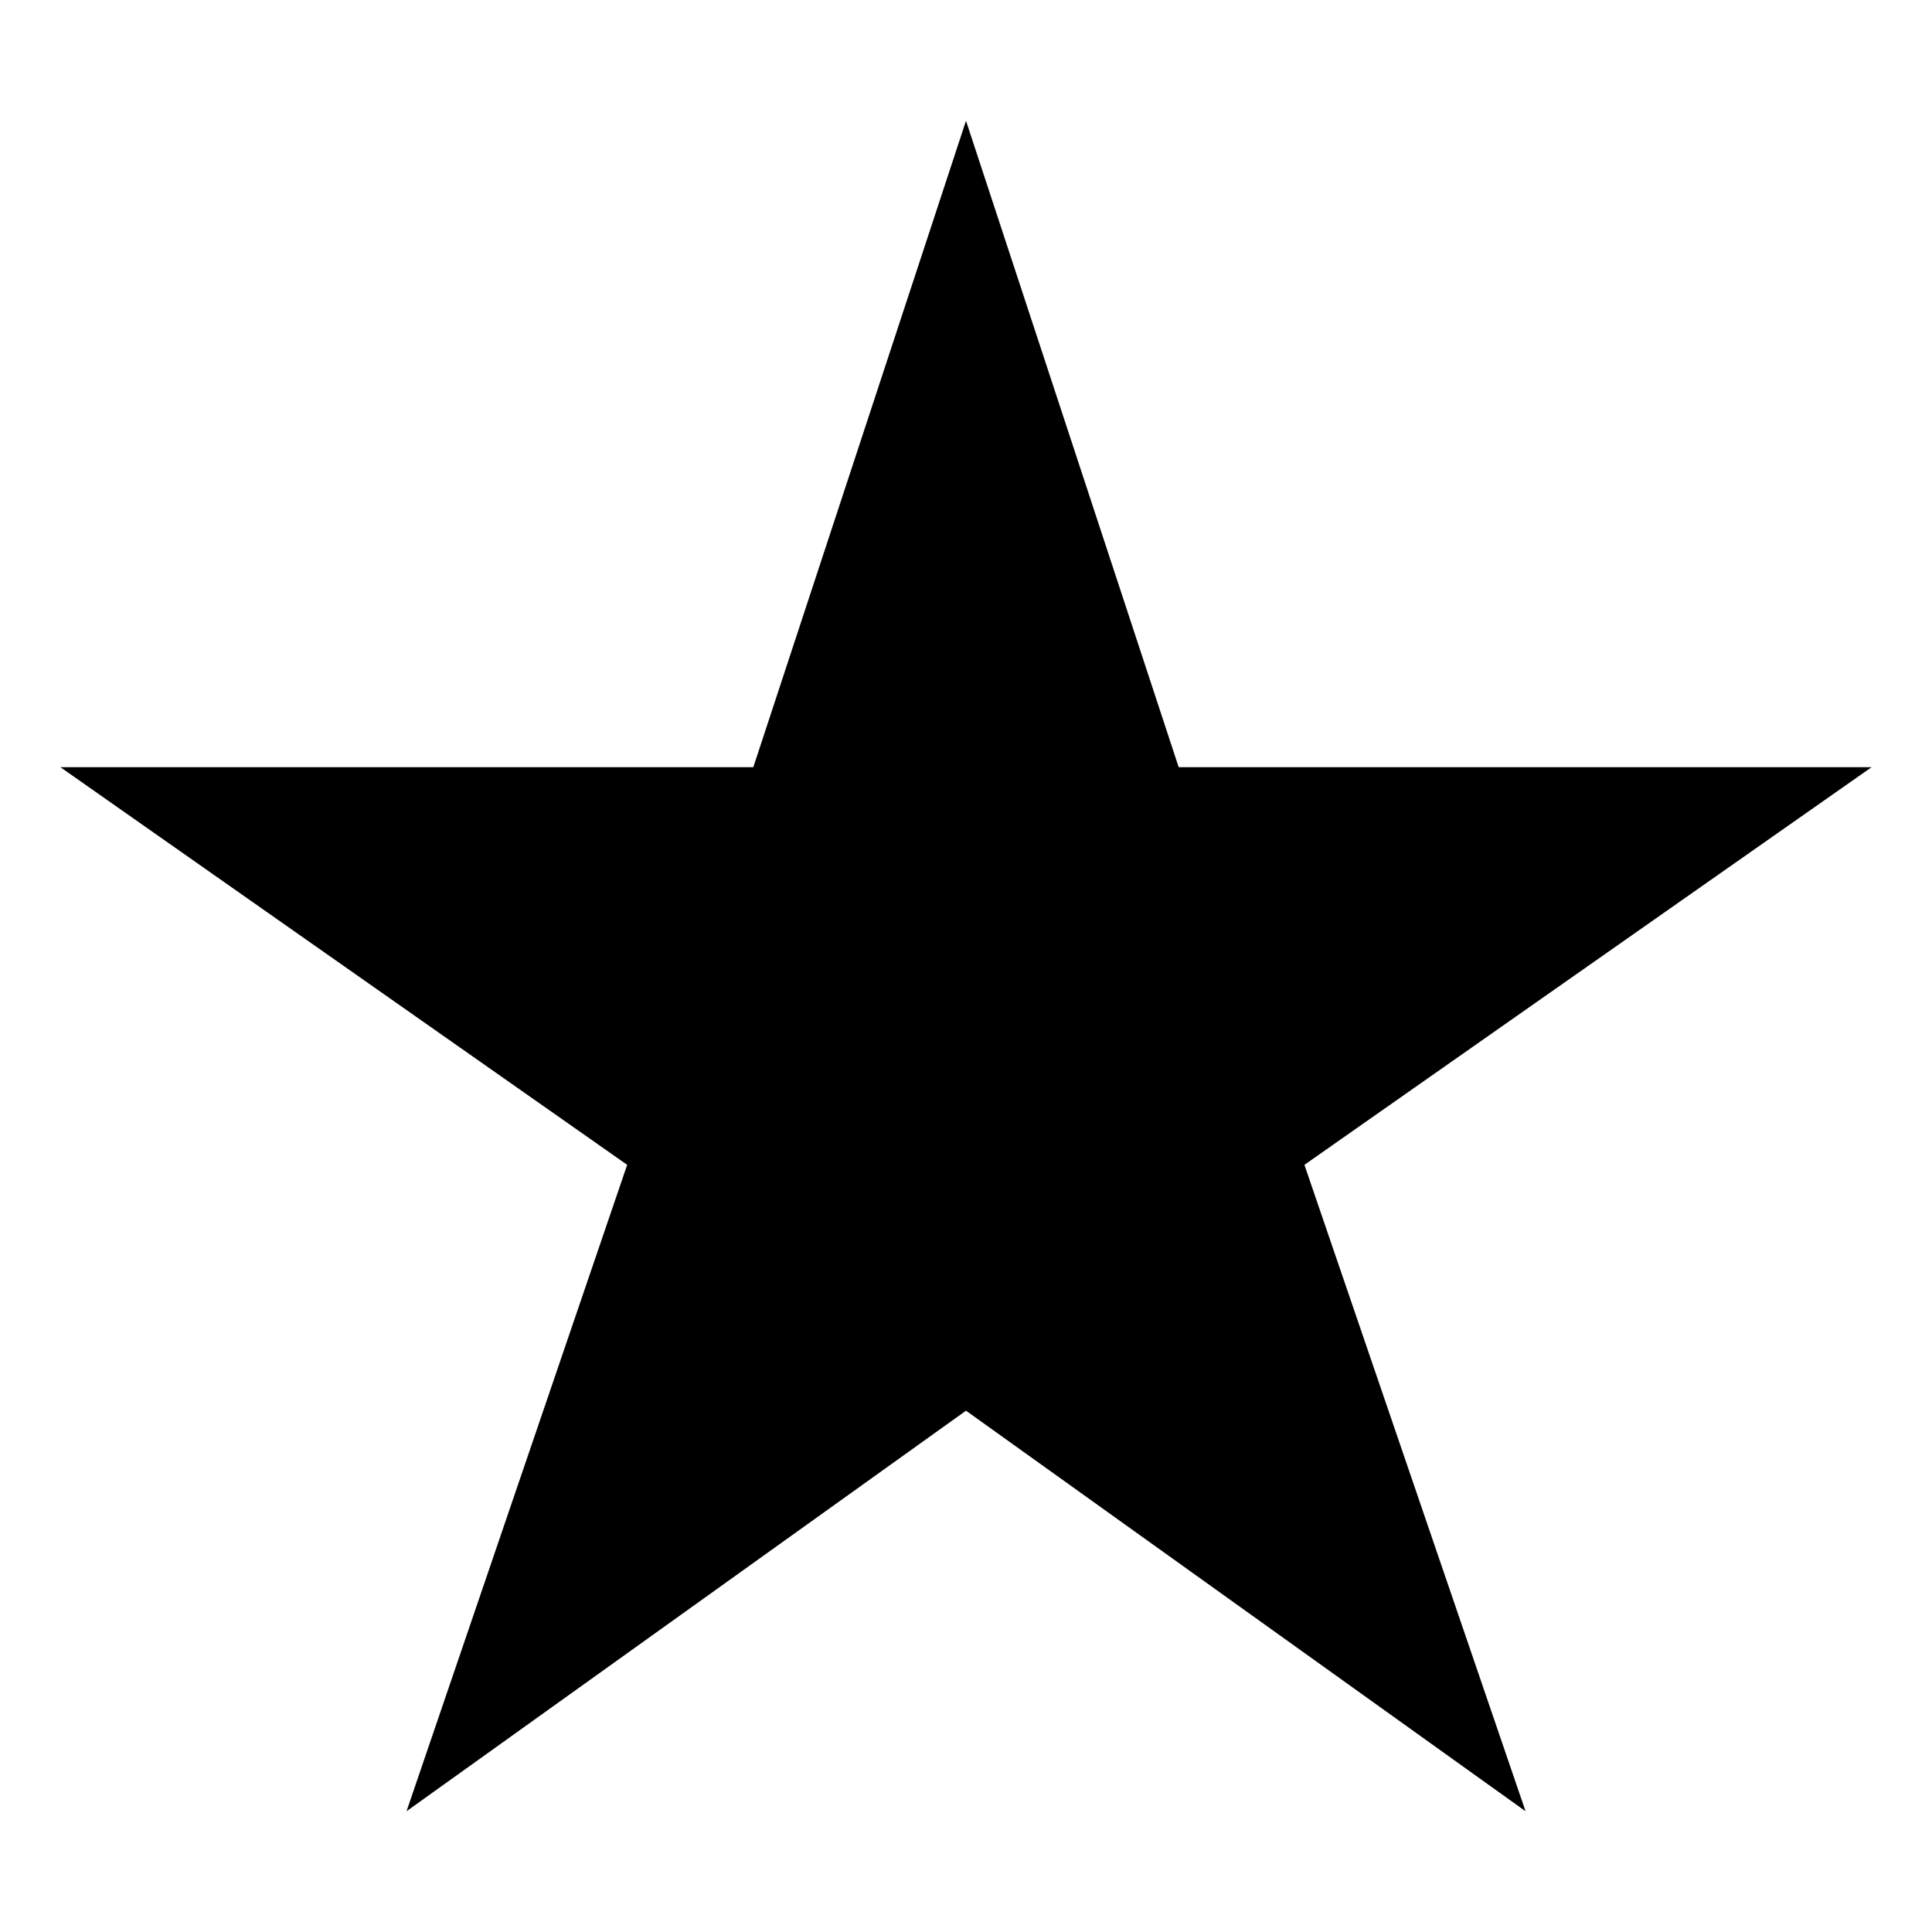 <svg fill="currentColor" viewBox="0 0 24 24" xmlns="http://www.w3.org/2000/svg">
  <path d="M23.25 9.53h-8.608L12 1.5 9.358 9.53H.75l7.041 4.94L5.05 22.5 12 17.524l6.951 4.976-2.747-8.03 7.046-4.94Z"></path>
</svg>